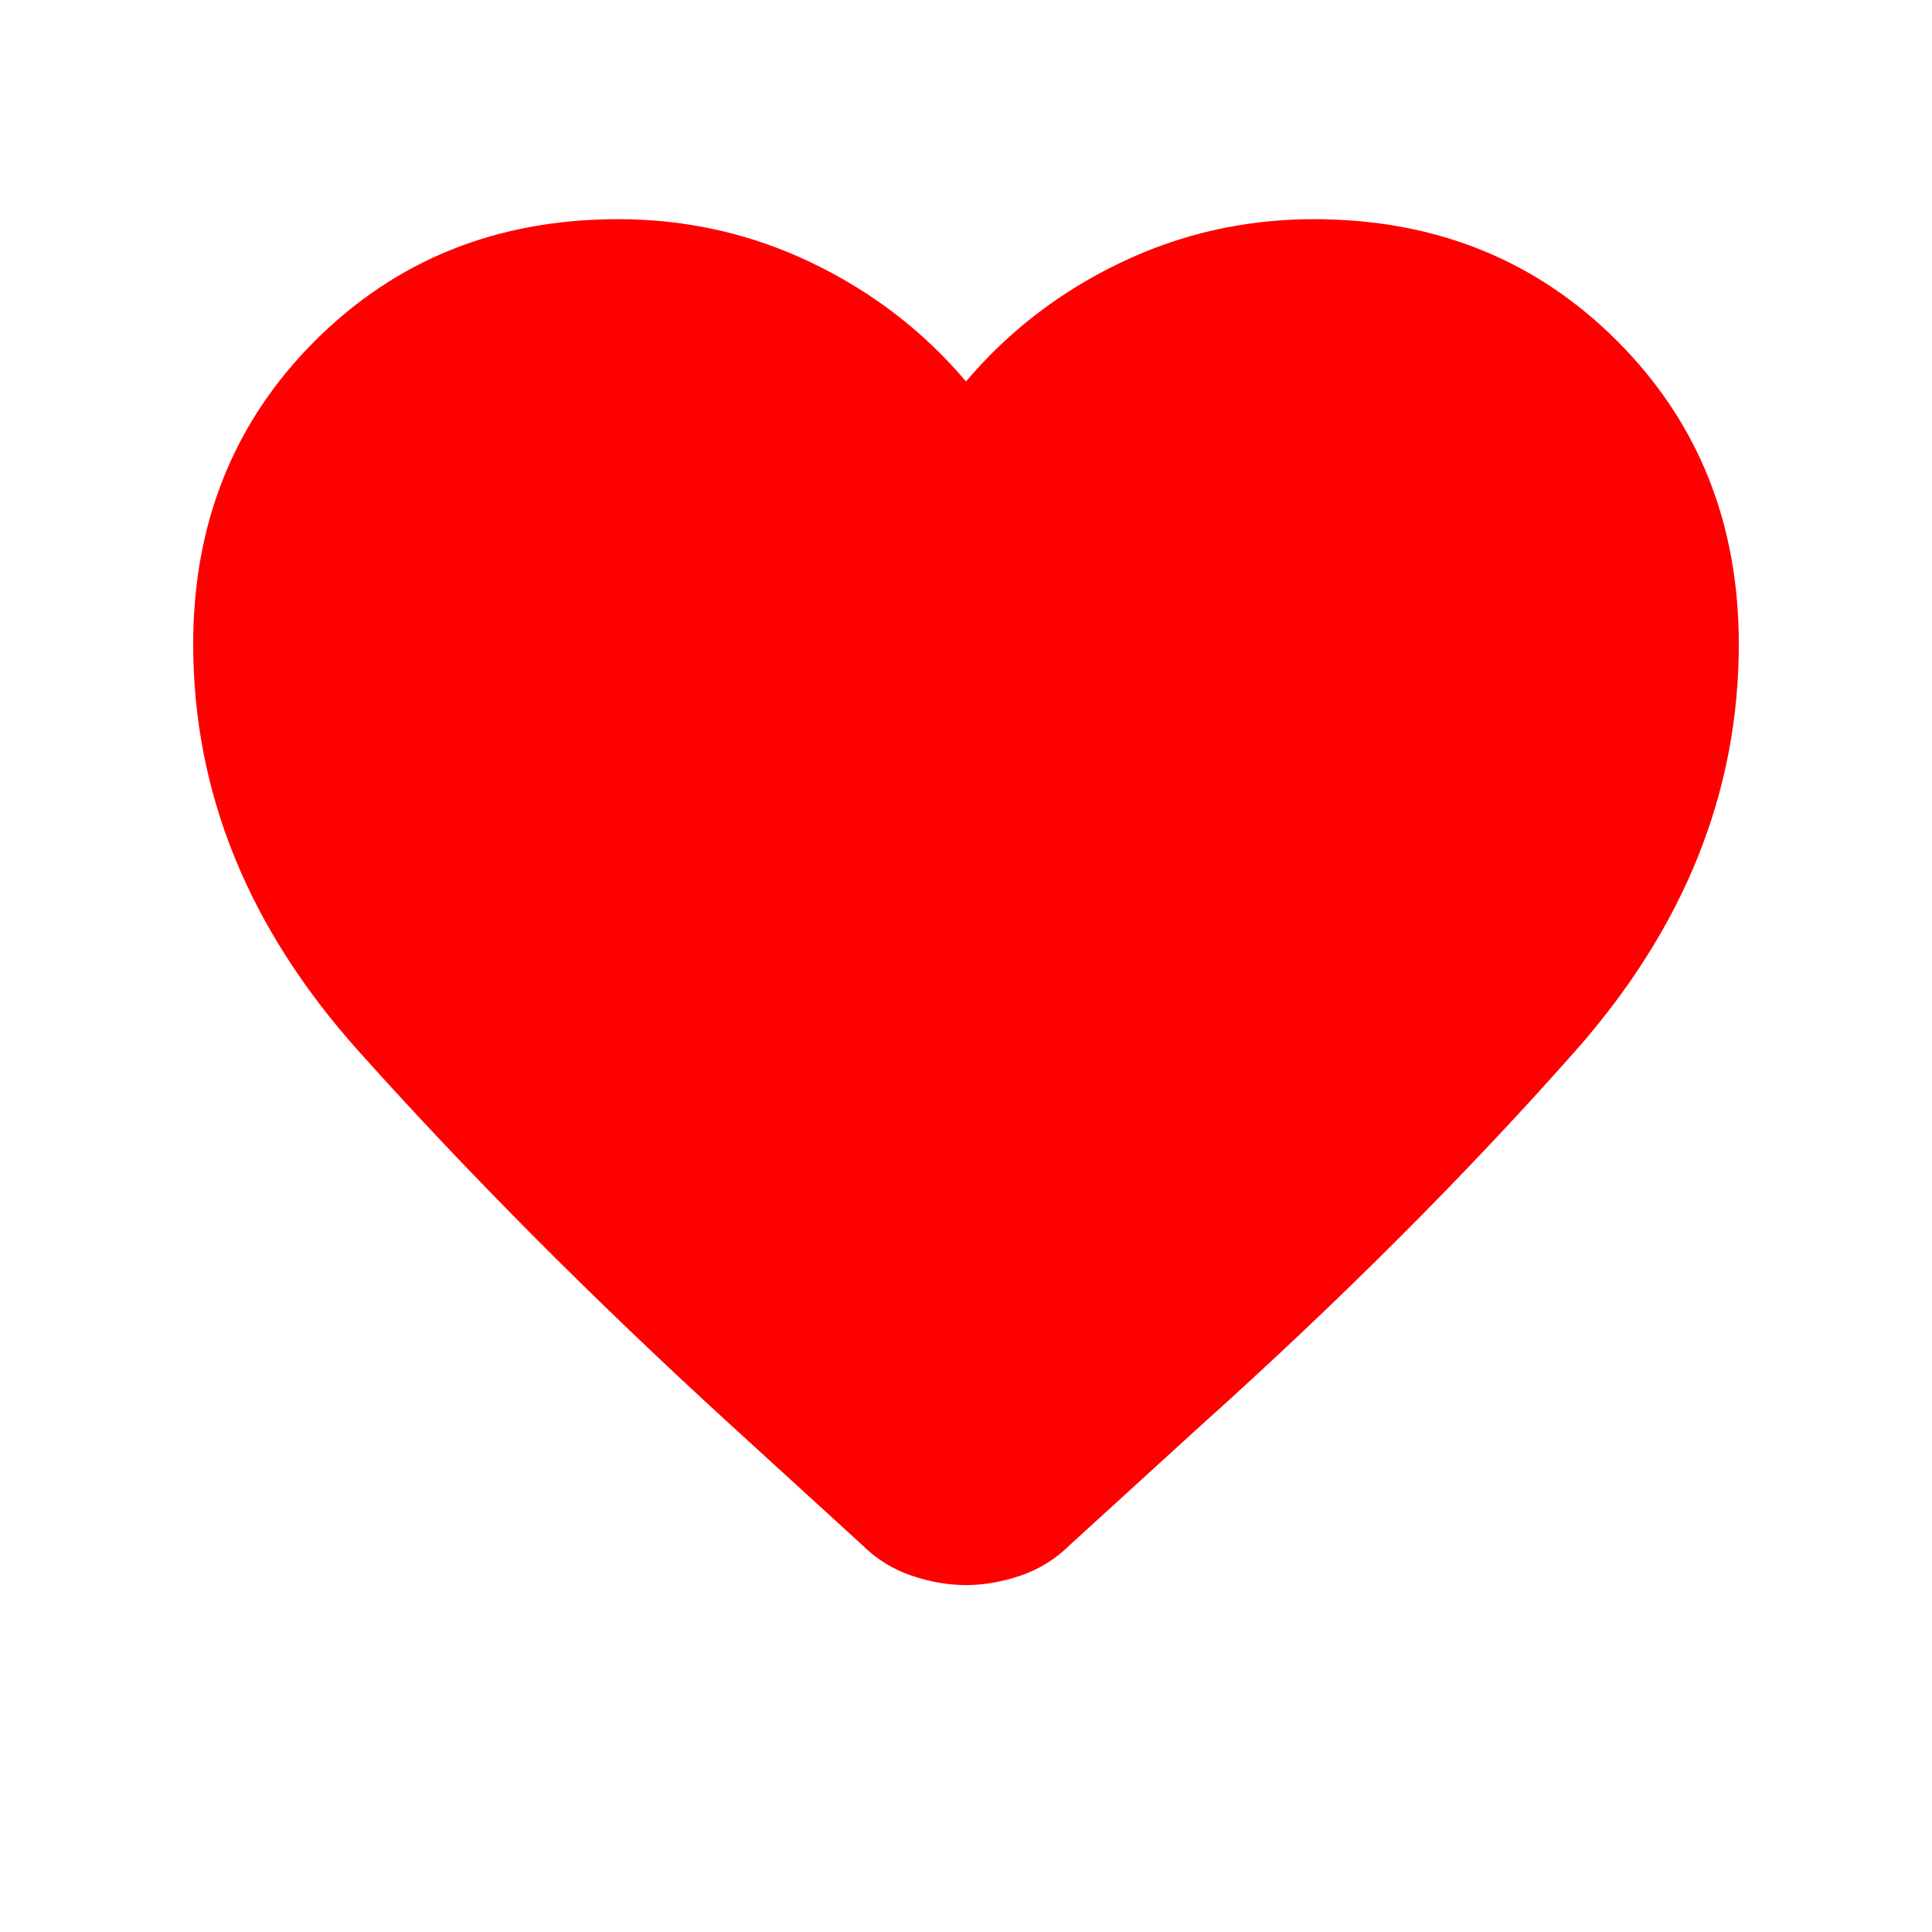 <svg width="25" height="25" viewBox="0 0 25 25" fill="none" xmlns="http://www.w3.org/2000/svg">
<g id="favorite_FILL1_wght400_GRAD0_opsz24 2">
<path id="Vector" d="M12.5 20.511C12.267 20.511 12.029 20.469 11.787 20.386C11.546 20.303 11.333 20.169 11.15 19.986L9.425 18.411C7.658 16.794 6.062 15.19 4.638 13.599C3.212 12.007 2.5 10.253 2.5 8.336C2.5 6.769 3.025 5.461 4.075 4.411C5.125 3.361 6.433 2.836 8 2.836C8.883 2.836 9.717 3.024 10.5 3.399C11.283 3.774 11.95 4.286 12.5 4.936C13.05 4.286 13.717 3.774 14.5 3.399C15.283 3.024 16.117 2.836 17 2.836C18.567 2.836 19.875 3.361 20.925 4.411C21.975 5.461 22.5 6.769 22.5 8.336C22.5 10.253 21.792 12.011 20.375 13.611C18.958 15.211 17.35 16.819 15.55 18.436L13.85 19.986C13.667 20.169 13.454 20.303 13.213 20.386C12.971 20.469 12.733 20.511 12.5 20.511Z" fill="#FF0000"/>
</g>
</svg>
